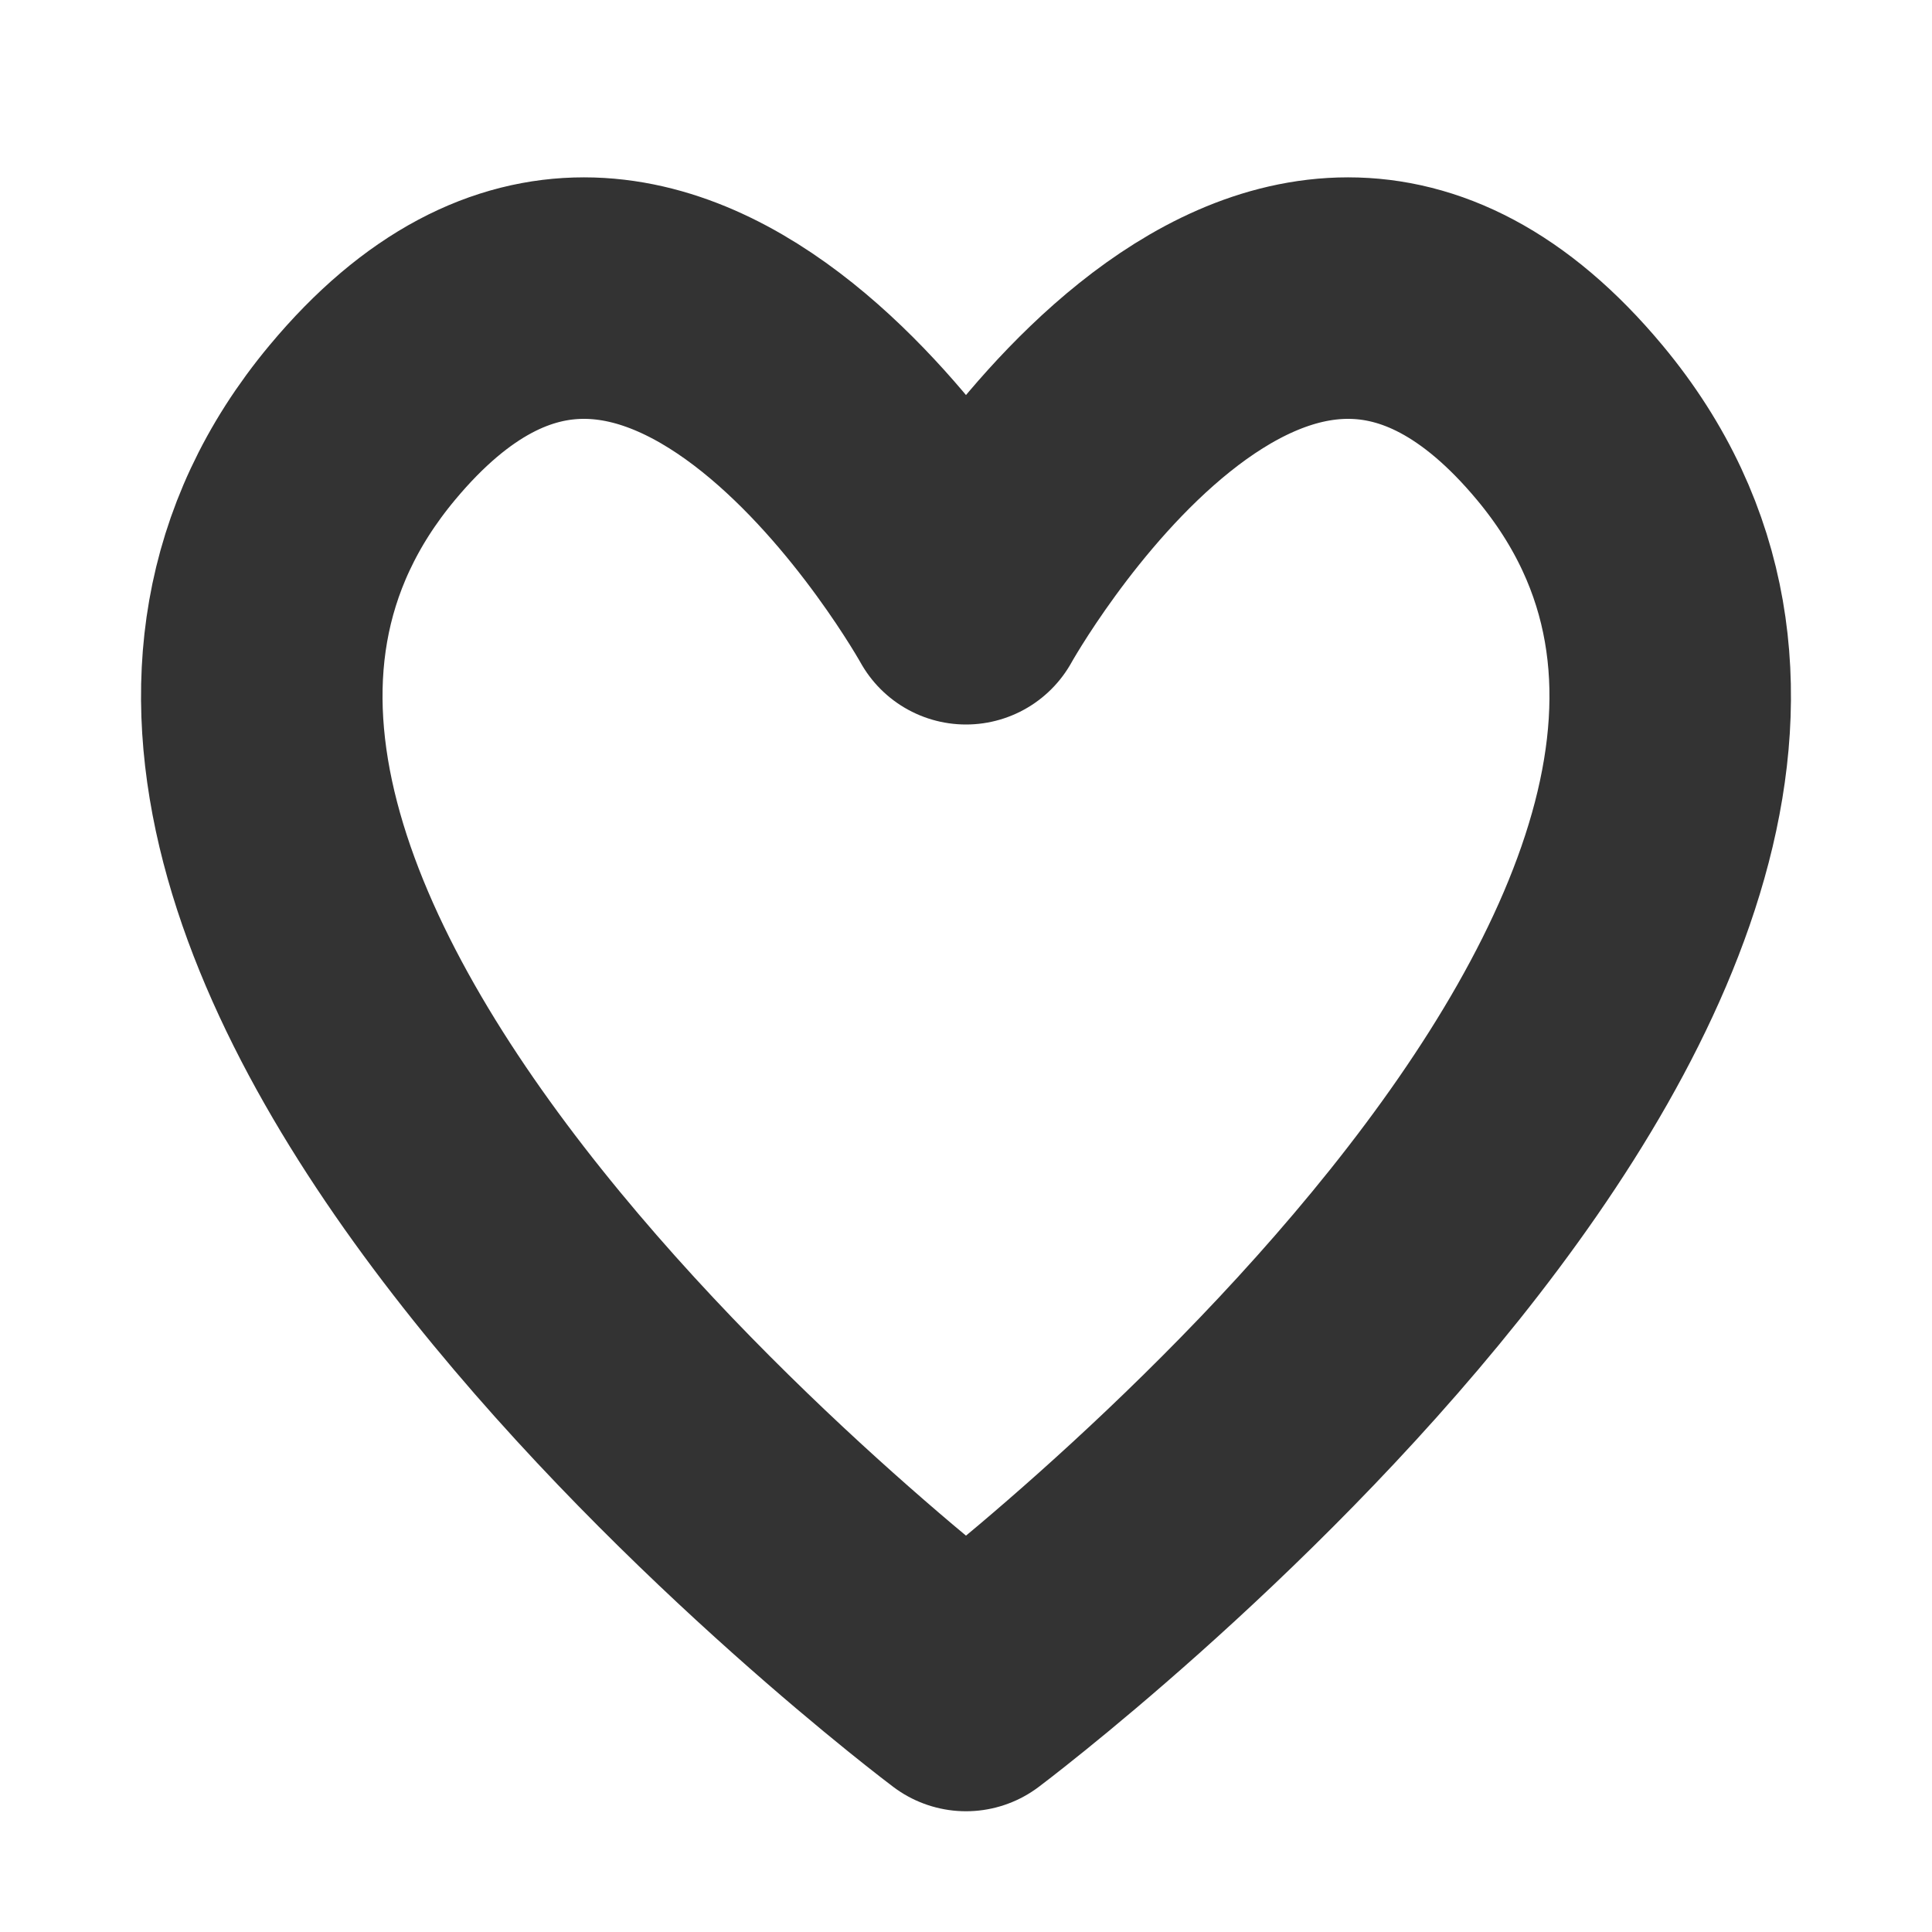 <?xml version="1.0" encoding="UTF-8" standalone="no"?>
<!DOCTYPE svg PUBLIC "-//W3C//DTD SVG 1.1//EN" "http://www.w3.org/Graphics/SVG/1.1/DTD/svg11.dtd">
<svg width="100%" height="100%" viewBox="0 0 512 512" version="1.1" xmlns="http://www.w3.org/2000/svg" xmlns:xlink="http://www.w3.org/1999/xlink" xml:space="preserve" xmlns:serif="http://www.serif.com/" style="fill-rule:evenodd;clip-rule:evenodd;stroke-linecap:round;stroke-linejoin:round;stroke-miterlimit:1.5;">
    <g id="heart">
        <path d="M256,160C256,160 176,16 96,112C-14.794,244.953 256,448 256,448C256,448 526.794,244.953 416,112C336,16 256,160 256,160Z" style="fill:none;stroke:rgb(51,51,51);stroke-width:64px;"/>
    </g>
</svg>
